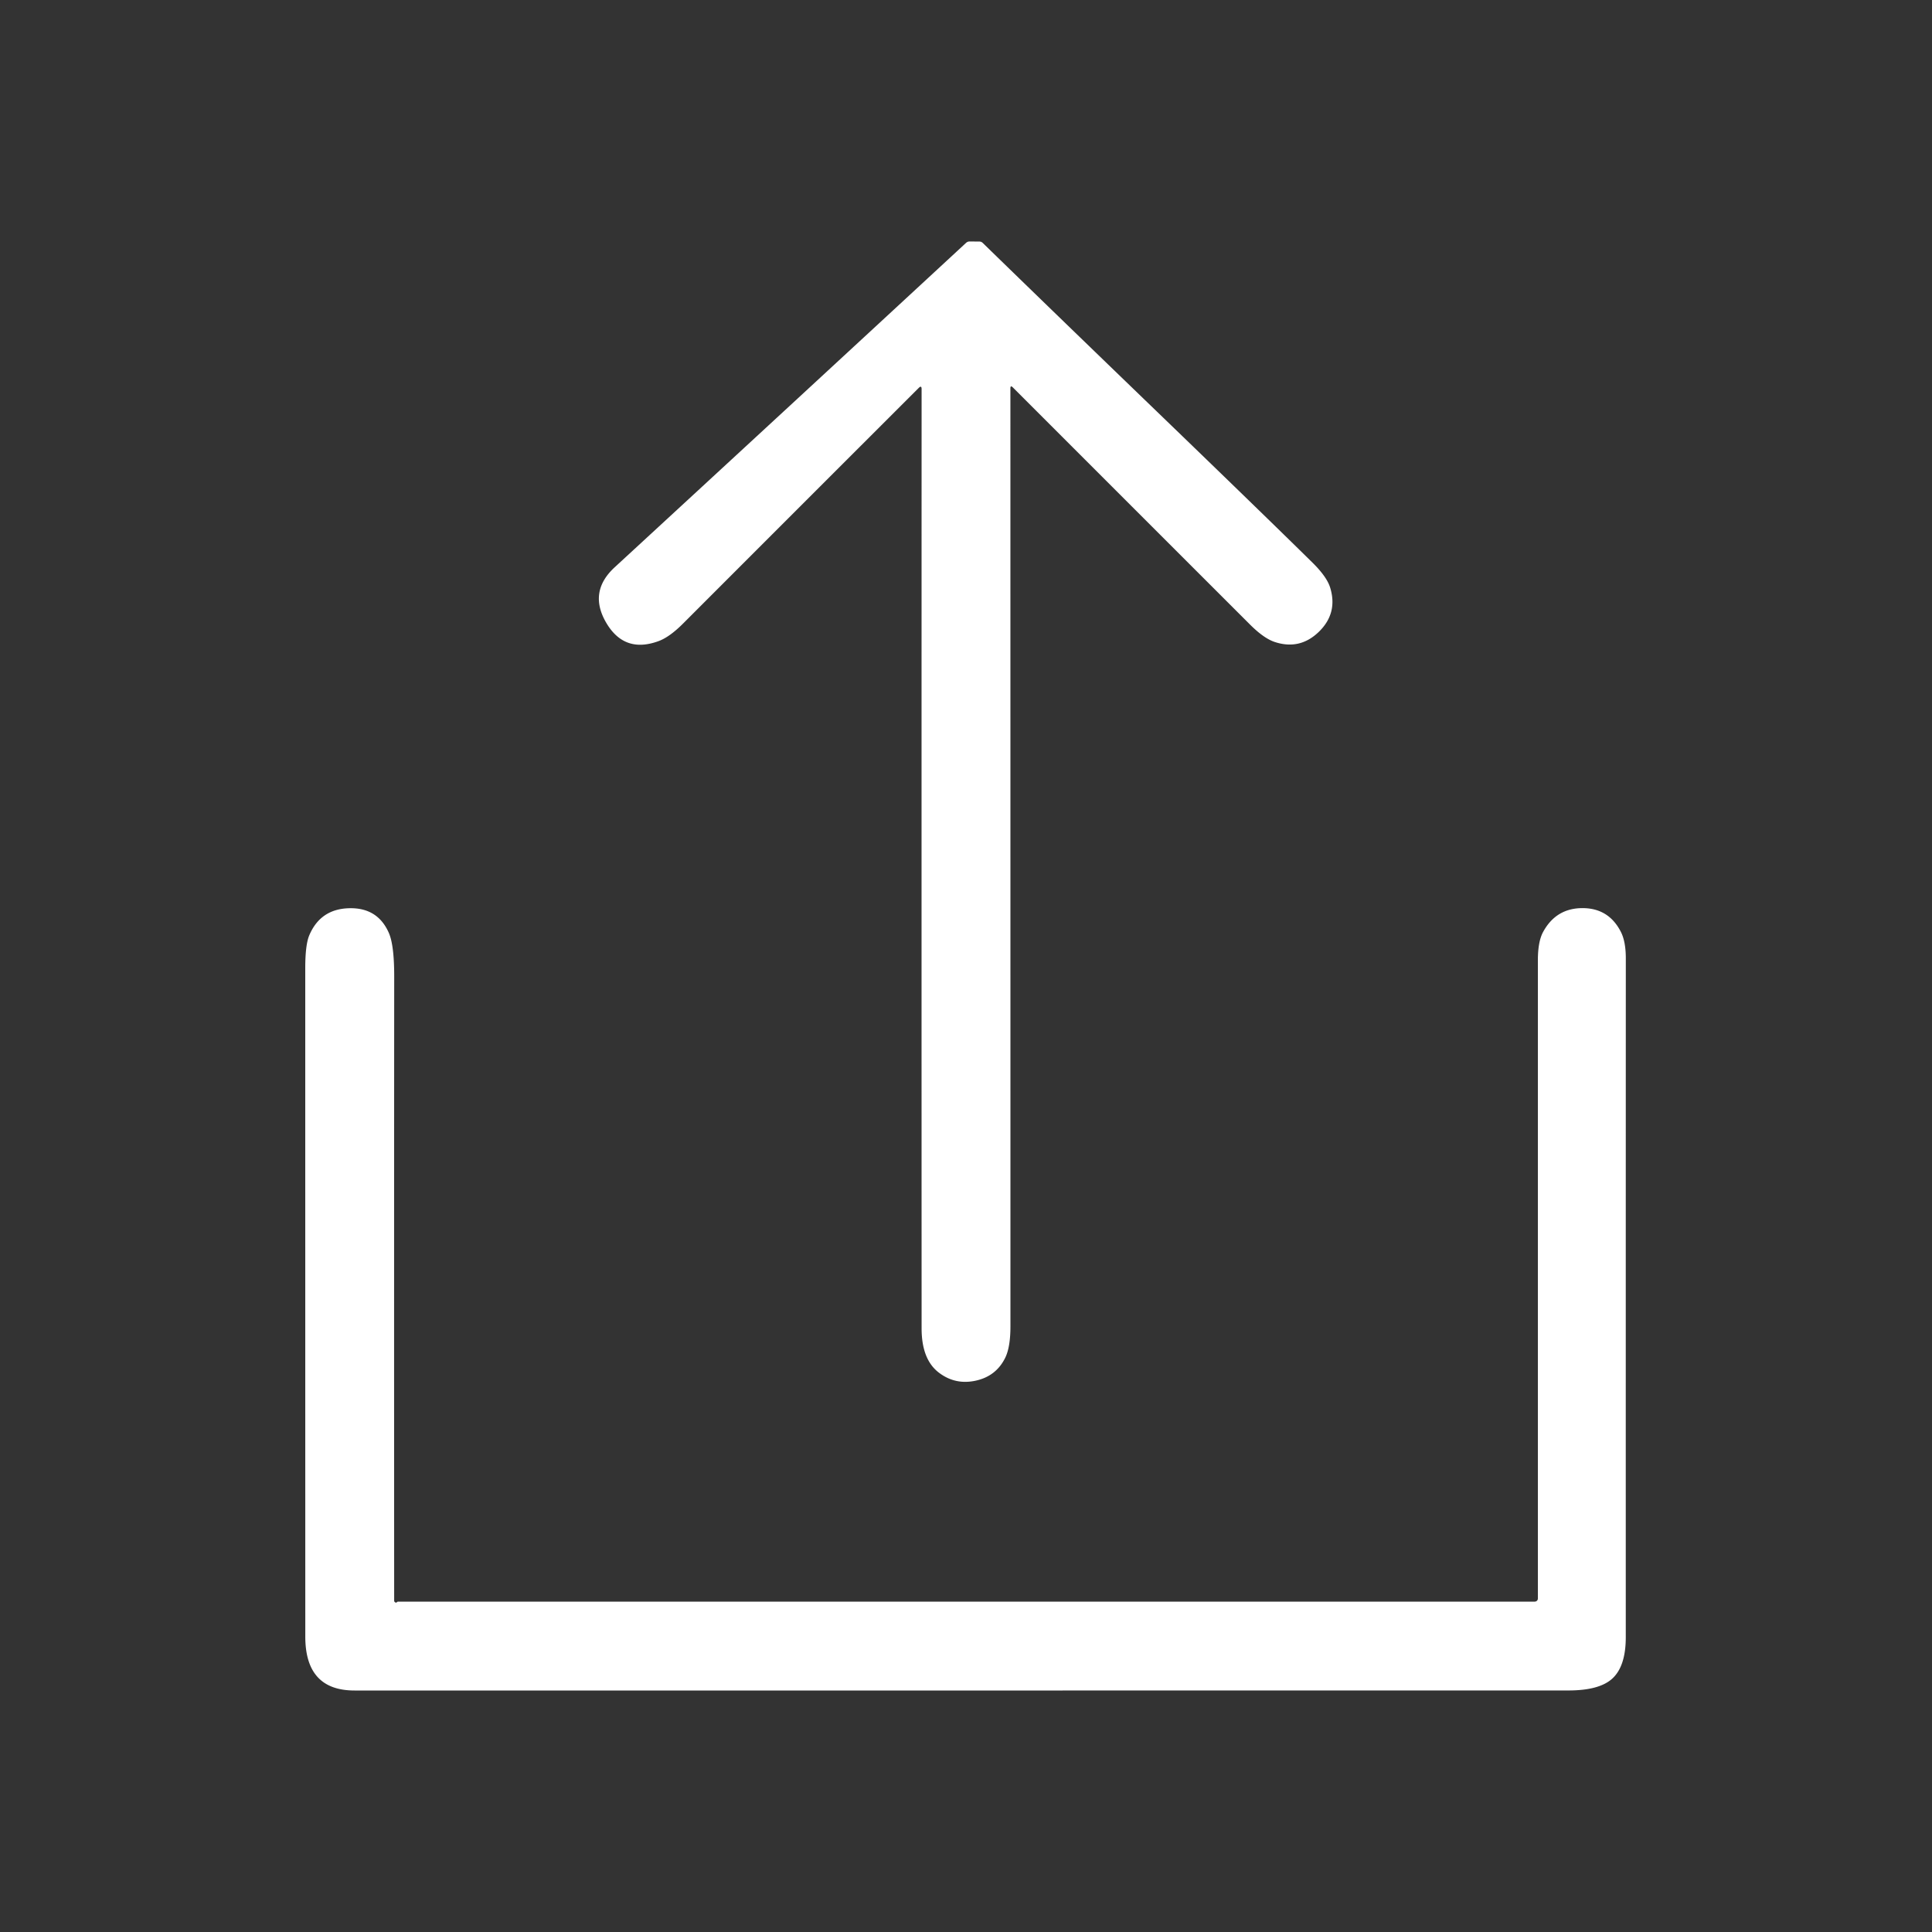 <?xml version="1.0" encoding="UTF-8" standalone="no"?>
<svg
   version="1.1"
   viewBox="0 0 500 500"
   id="svg6"
   sodipodi:docname="upload_icon.svg"
   inkscape:version="1.1.1 (3bf5ae0d25, 2021-09-20)"
   xmlns:inkscape="http://www.inkscape.org/namespaces/inkscape"
   xmlns:sodipodi="http://sodipodi.sourceforge.net/DTD/sodipodi-0.dtd"
   xmlns="http://www.w3.org/2000/svg"
   xmlns:svg="http://www.w3.org/2000/svg">
  <rect x="0" y="0" width="500" height="500" fill="#333333" stroke="none"/>
  <defs
     id="defs10" />
  <sodipodi:namedview
     id="namedview8"
     pagecolor="#ffffff"
     bordercolor="#666666"
     borderopacity="1.0"
     inkscape:pageshadow="2"
     inkscape:pageopacity="0.0"
     inkscape:pagecheckerboard="0"
     showgrid="false"
     inkscape:zoom="1.438"
     inkscape:cx="249.65229"
     inkscape:cy="249.65229"
     inkscape:window-width="2400"
     inkscape:window-height="1494"
     inkscape:window-x="2869"
     inkscape:window-y="-11"
     inkscape:window-maximized="1"
     inkscape:current-layer="svg6" />
  <path
     fill="#141414"
     d="   M 254.31 62.85   Q 272.00 80.08 299.33 106.44   Q 326.77 132.91 339.66 145.60   Q 343.41 149.29 344.26 152.12   Q 346.25 158.71 341.33 163.50   Q 336.41 168.28 329.92 166.15   Q 327.09 165.22 323.48 161.61   Q 292.82 130.97 262.12 100.26   Q 261.49 99.63 261.49 100.51   Q 261.50 221.77 261.50 343.27   Q 261.50 348.62 260.16 351.37   Q 257.81 356.17 252.49 357.32   Q 247.23 358.46 243.01 355.26   Q 238.51 351.86 238.51 343.79   Q 238.48 221.90 238.51 100.70   Q 238.51 99.65 237.77 100.39   Q 207.23 130.90 176.77 161.38   Q 173.26 164.90 170.38 165.94   Q 161.56 169.15 156.88 161.15   Q 152.21 153.15 159.07 146.82   Q 204.59 104.88 250.03 62.84   A 1.33 1.30 -65.9 0 1 250.92 62.49   L 253.47 62.51   A 1.21 1.20 -22.8 0 1 254.31 62.85   Z"
     id="path2"
     style="fill:#ffffff;fill-opacity:1" />
  <path
     fill="#141414"
     d="   M 102.48 414.75   Q 102.63 414.76 102.73 414.64   A 0.41 0.40 19.6 0 1 103.04 414.50   L 397.20 414.50   A 0.80 0.80 0.0 0 0 398.00 413.70   Q 398.00 331.38 398.00 248.56   Q 398.00 243.67 399.35 241.20   Q 402.69 235.04 409.52 235.02   Q 416.35 235.01 419.49 241.19   Q 420.76 243.69 420.76 248.04   Q 420.74 335.85 420.75 423.66   Q 420.76 431.39 417.10 434.56   Q 413.72 437.49 405.90 437.49   Q 248.83 437.51 91.75 437.50   Q 79.01 437.50 79.01 423.55   Q 79.00 337.07 79.00 250.58   Q 79.00 244.52 80.04 242.06   Q 82.92 235.25 90.33 235.05   Q 97.73 234.84 100.63 241.43   Q 102.03 244.61 102.02 252.76   Q 101.97 333.50 102.01 414.24   A 0.51 0.51 0.0 0 0 102.48 414.75   Z"
     id="path4"
     style="fill:#ffffff;fill-opacity:1" />
</svg>
